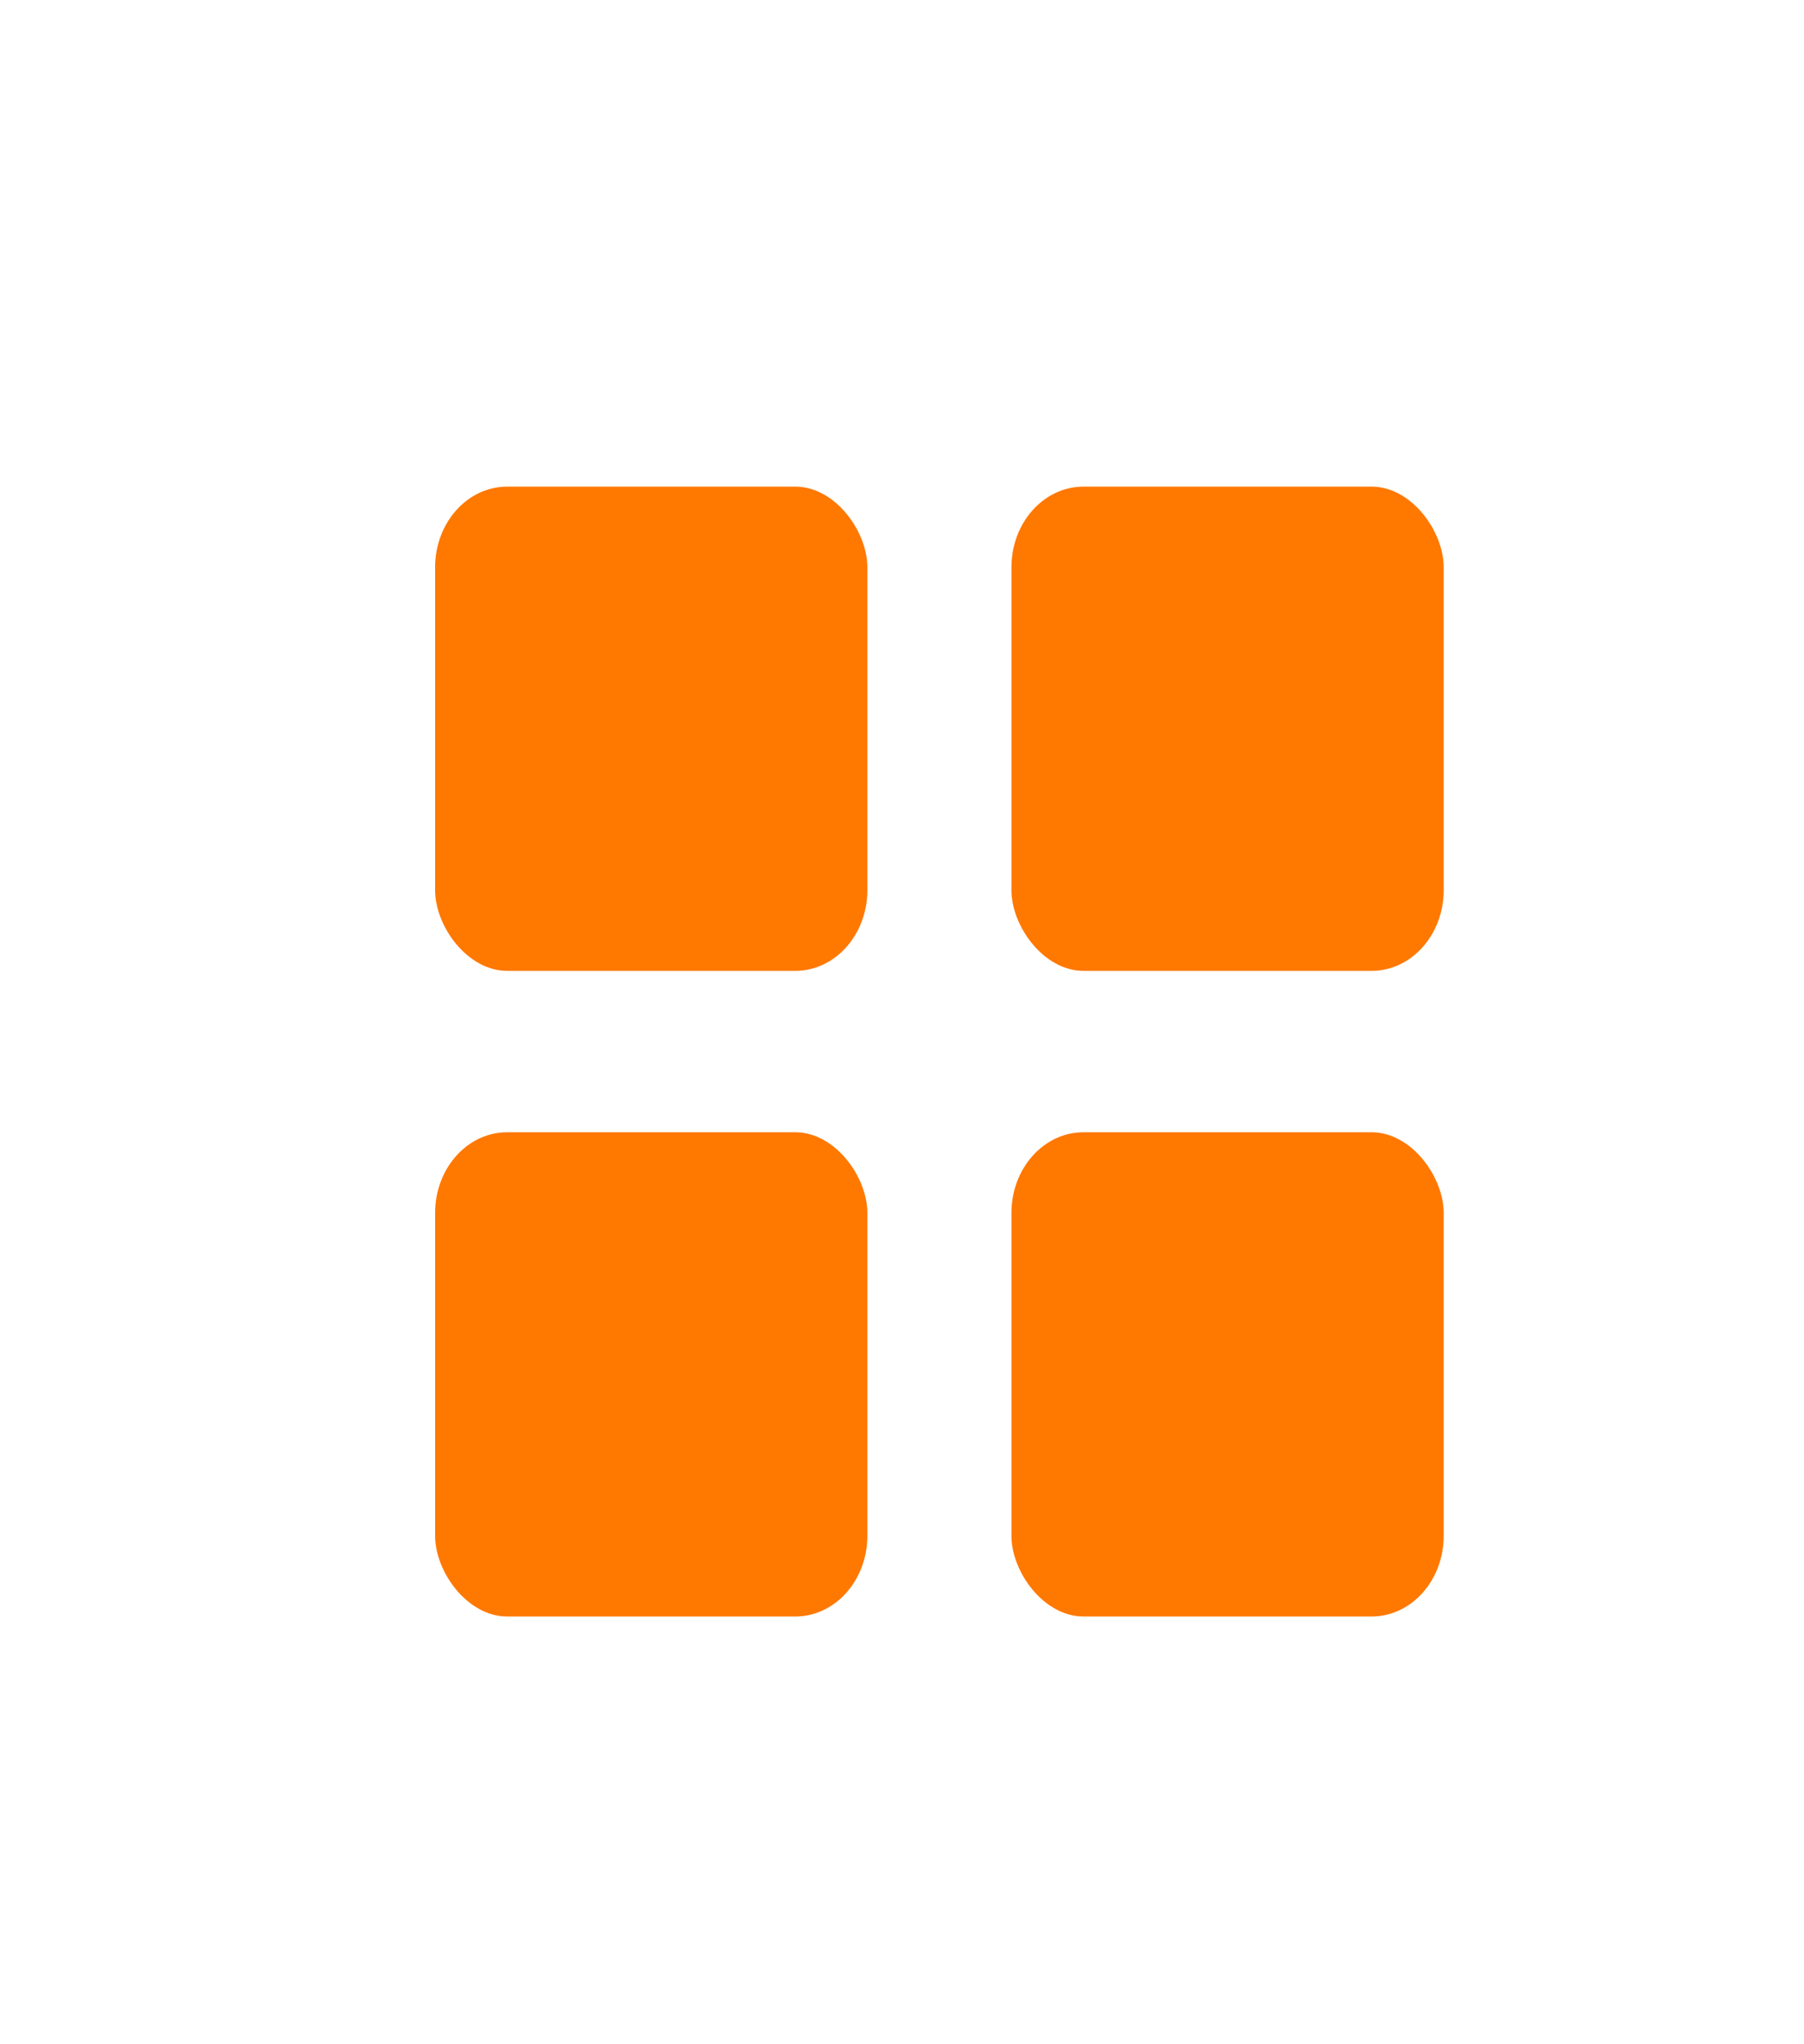 <?xml version="1.0" encoding="UTF-8" standalone="no"?>
<svg
   xmlns:dc="http://purl.org/dc/elements/1.1/"
   xmlns:cc="http://creativecommons.org/ns#"
   xmlns:rdf="http://www.w3.org/1999/02/22-rdf-syntax-ns#"
   xmlns:svg="http://www.w3.org/2000/svg"
   xmlns="http://www.w3.org/2000/svg"
   xmlns:sodipodi="http://sodipodi.sourceforge.net/DTD/sodipodi-0.dtd"
   xmlns:inkscape="http://www.inkscape.org/namespaces/inkscape"
   width="30"
   height="34"
   viewBox="0 0 30 34"
   version="1.1"
   id="svg12"
   sodipodi:docname="menuicon.svg"
   inkscape:version="0.92.1 r15371">
  <defs
     id="defs16" />
  <sodipodi:namedview
     pagecolor="#ffffff"
     bordercolor="#666666"
     borderopacity="1"
     objecttolerance="10"
     gridtolerance="10"
     guidetolerance="10"
     inkscape:pageopacity="0"
     inkscape:pageshadow="2"
     inkscape:window-width="640"
     inkscape:window-height="480"
     id="namedview14"
     showgrid="false"
     inkscape:zoom="6.9411765"
     inkscape:cx="15"
     inkscape:cy="11.237288"
     inkscape:window-x="797"
     inkscape:window-y="90"
     inkscape:window-maximized="0"
     inkscape:current-layer="Group_6815" />
  <g
     id="Group_6818"
     data-name="Group 6818"
     transform="translate(-327 -751)">
    <g
       id="layer1-1"
       inkscape:label="Layer 1"
       transform="matrix(3.78,0,0,3.78,-31.185,214.972)">
      <g
         transform="matrix(0.265,0,0,0.265,91.228,-57.374)"
         data-name="Group 6815"
         id="Group_6815">
        <g
           transform="matrix(1.196,0,0,1.34,16.956,-1834.536)"
           data-name="Group 6847"
           id="Group_6847"
           inkscape:transform-center-x="2.2390682"
           inkscape:transform-center-y="2.7019243">
          <rect
             transform="translate(3,1936)"
             rx="1"
             height="6"
             width="6"
             data-name="Rectangle 17318"
             id="Rectangle_17318"
             x="0"
             y="0"
             style="fill:#ff7800" />
          <rect
             transform="translate(3,1944)"
             rx="1"
             height="6"
             width="6"
             data-name="Rectangle 17321"
             id="Rectangle_17321"
             x="0"
             y="0"
             style="fill:#ff7800" />
          <rect
             transform="translate(11,1936)"
             rx="1"
             height="6"
             width="6"
             data-name="Rectangle 17319"
             id="Rectangle_17319"
             x="0"
             y="0"
             style="fill:#ff7800" />
          <rect
             transform="translate(11,1944)"
             rx="1"
             height="6"
             width="6"
             data-name="Rectangle 17320"
             id="Rectangle_17320"
             x="0"
             y="0"
             style="fill:#ff7800" />
        </g>
      </g>
    </g>
  </g>
</svg>
